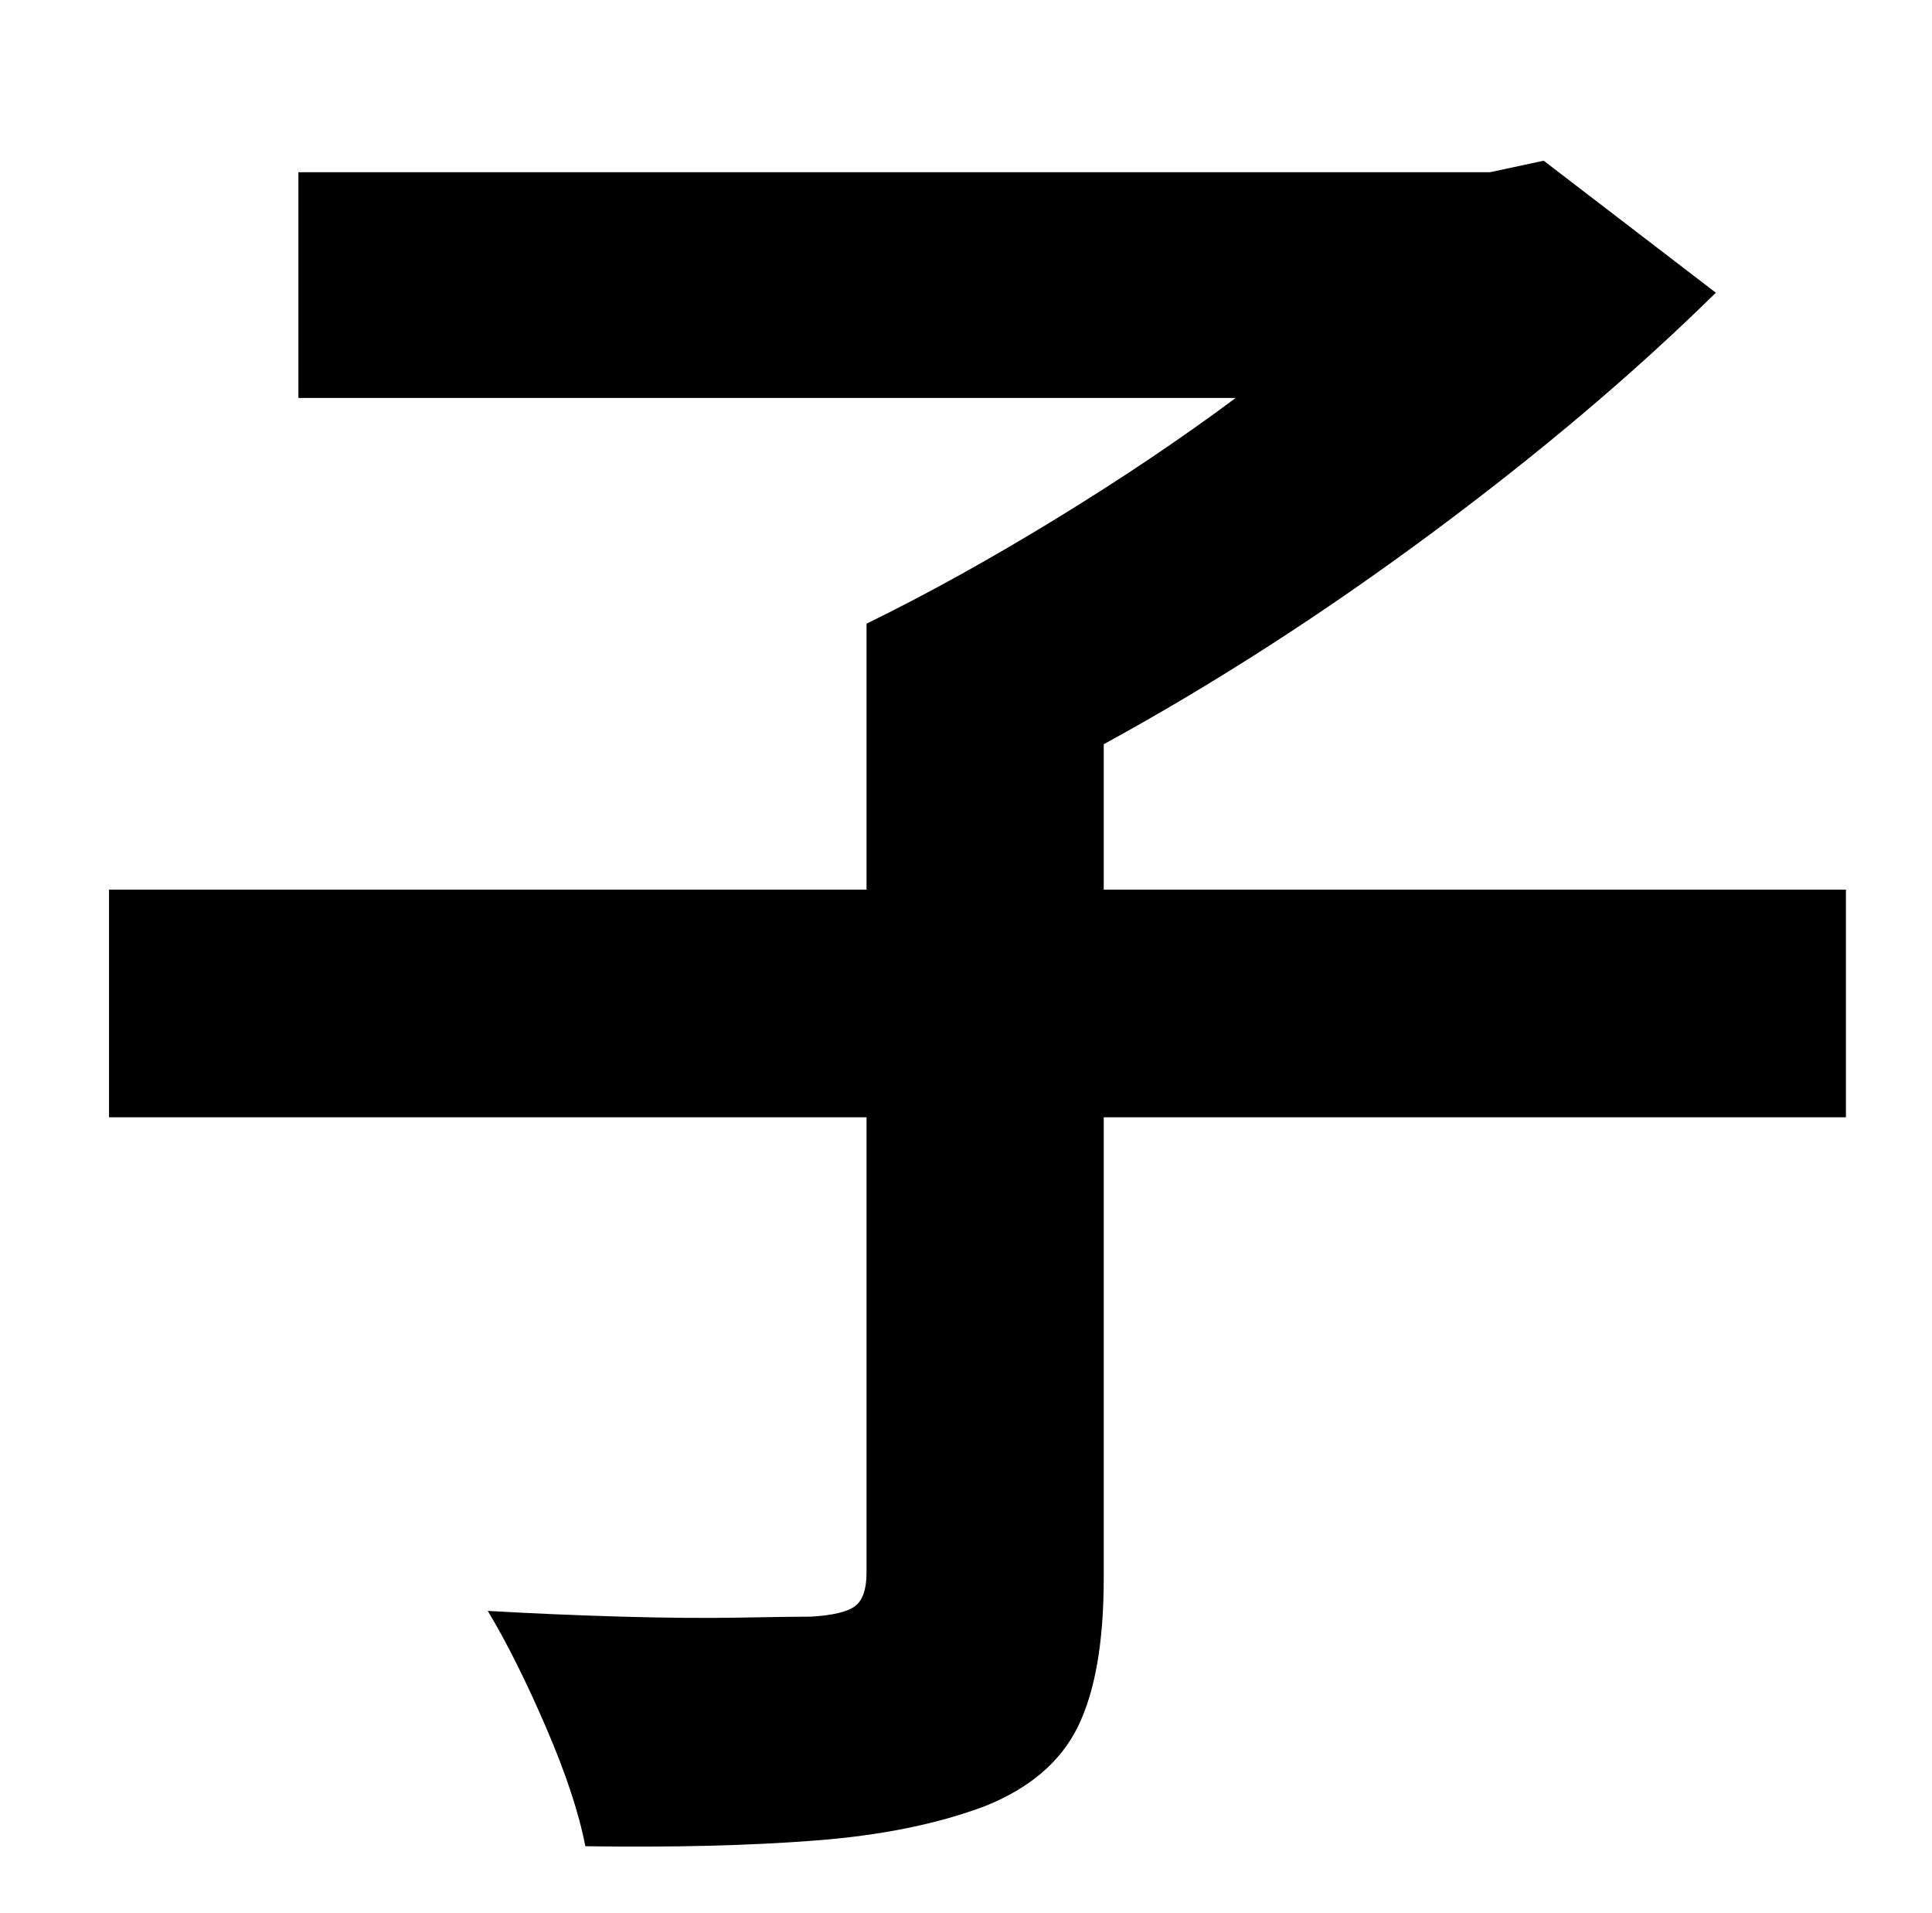 <?xml version="1.0" standalone="no"?>
<!DOCTYPE svg PUBLIC "-//W3C//DTD SVG 1.1//EN" "http://www.w3.org/Graphics/SVG/1.1/DTD/svg11.dtd" >
<svg xmlns="http://www.w3.org/2000/svg" xmlns:xlink="http://www.w3.org/1999/xlink" version="1.1" viewBox="-10 0 1010 1000">
   <path fill="currentColor"
d="M955 465v119h-388v241q0 50 -13.5 77.5t-48.5 41.5q-37 14 -88.5 18t-120.5 3q-5 -26 -20.5 -62t-30.5 -61q35 2 70 3t62 0.5t37 -0.5q17 -1 23 -5.5t6 -17.5v-238h-396v-119h396v-139q47 -23 98.5 -54.5t94.5 -63.5h-490v-118h623l28 -6l90 69q-64 63 -149 126t-171 110
v76h388z" />
</svg>
